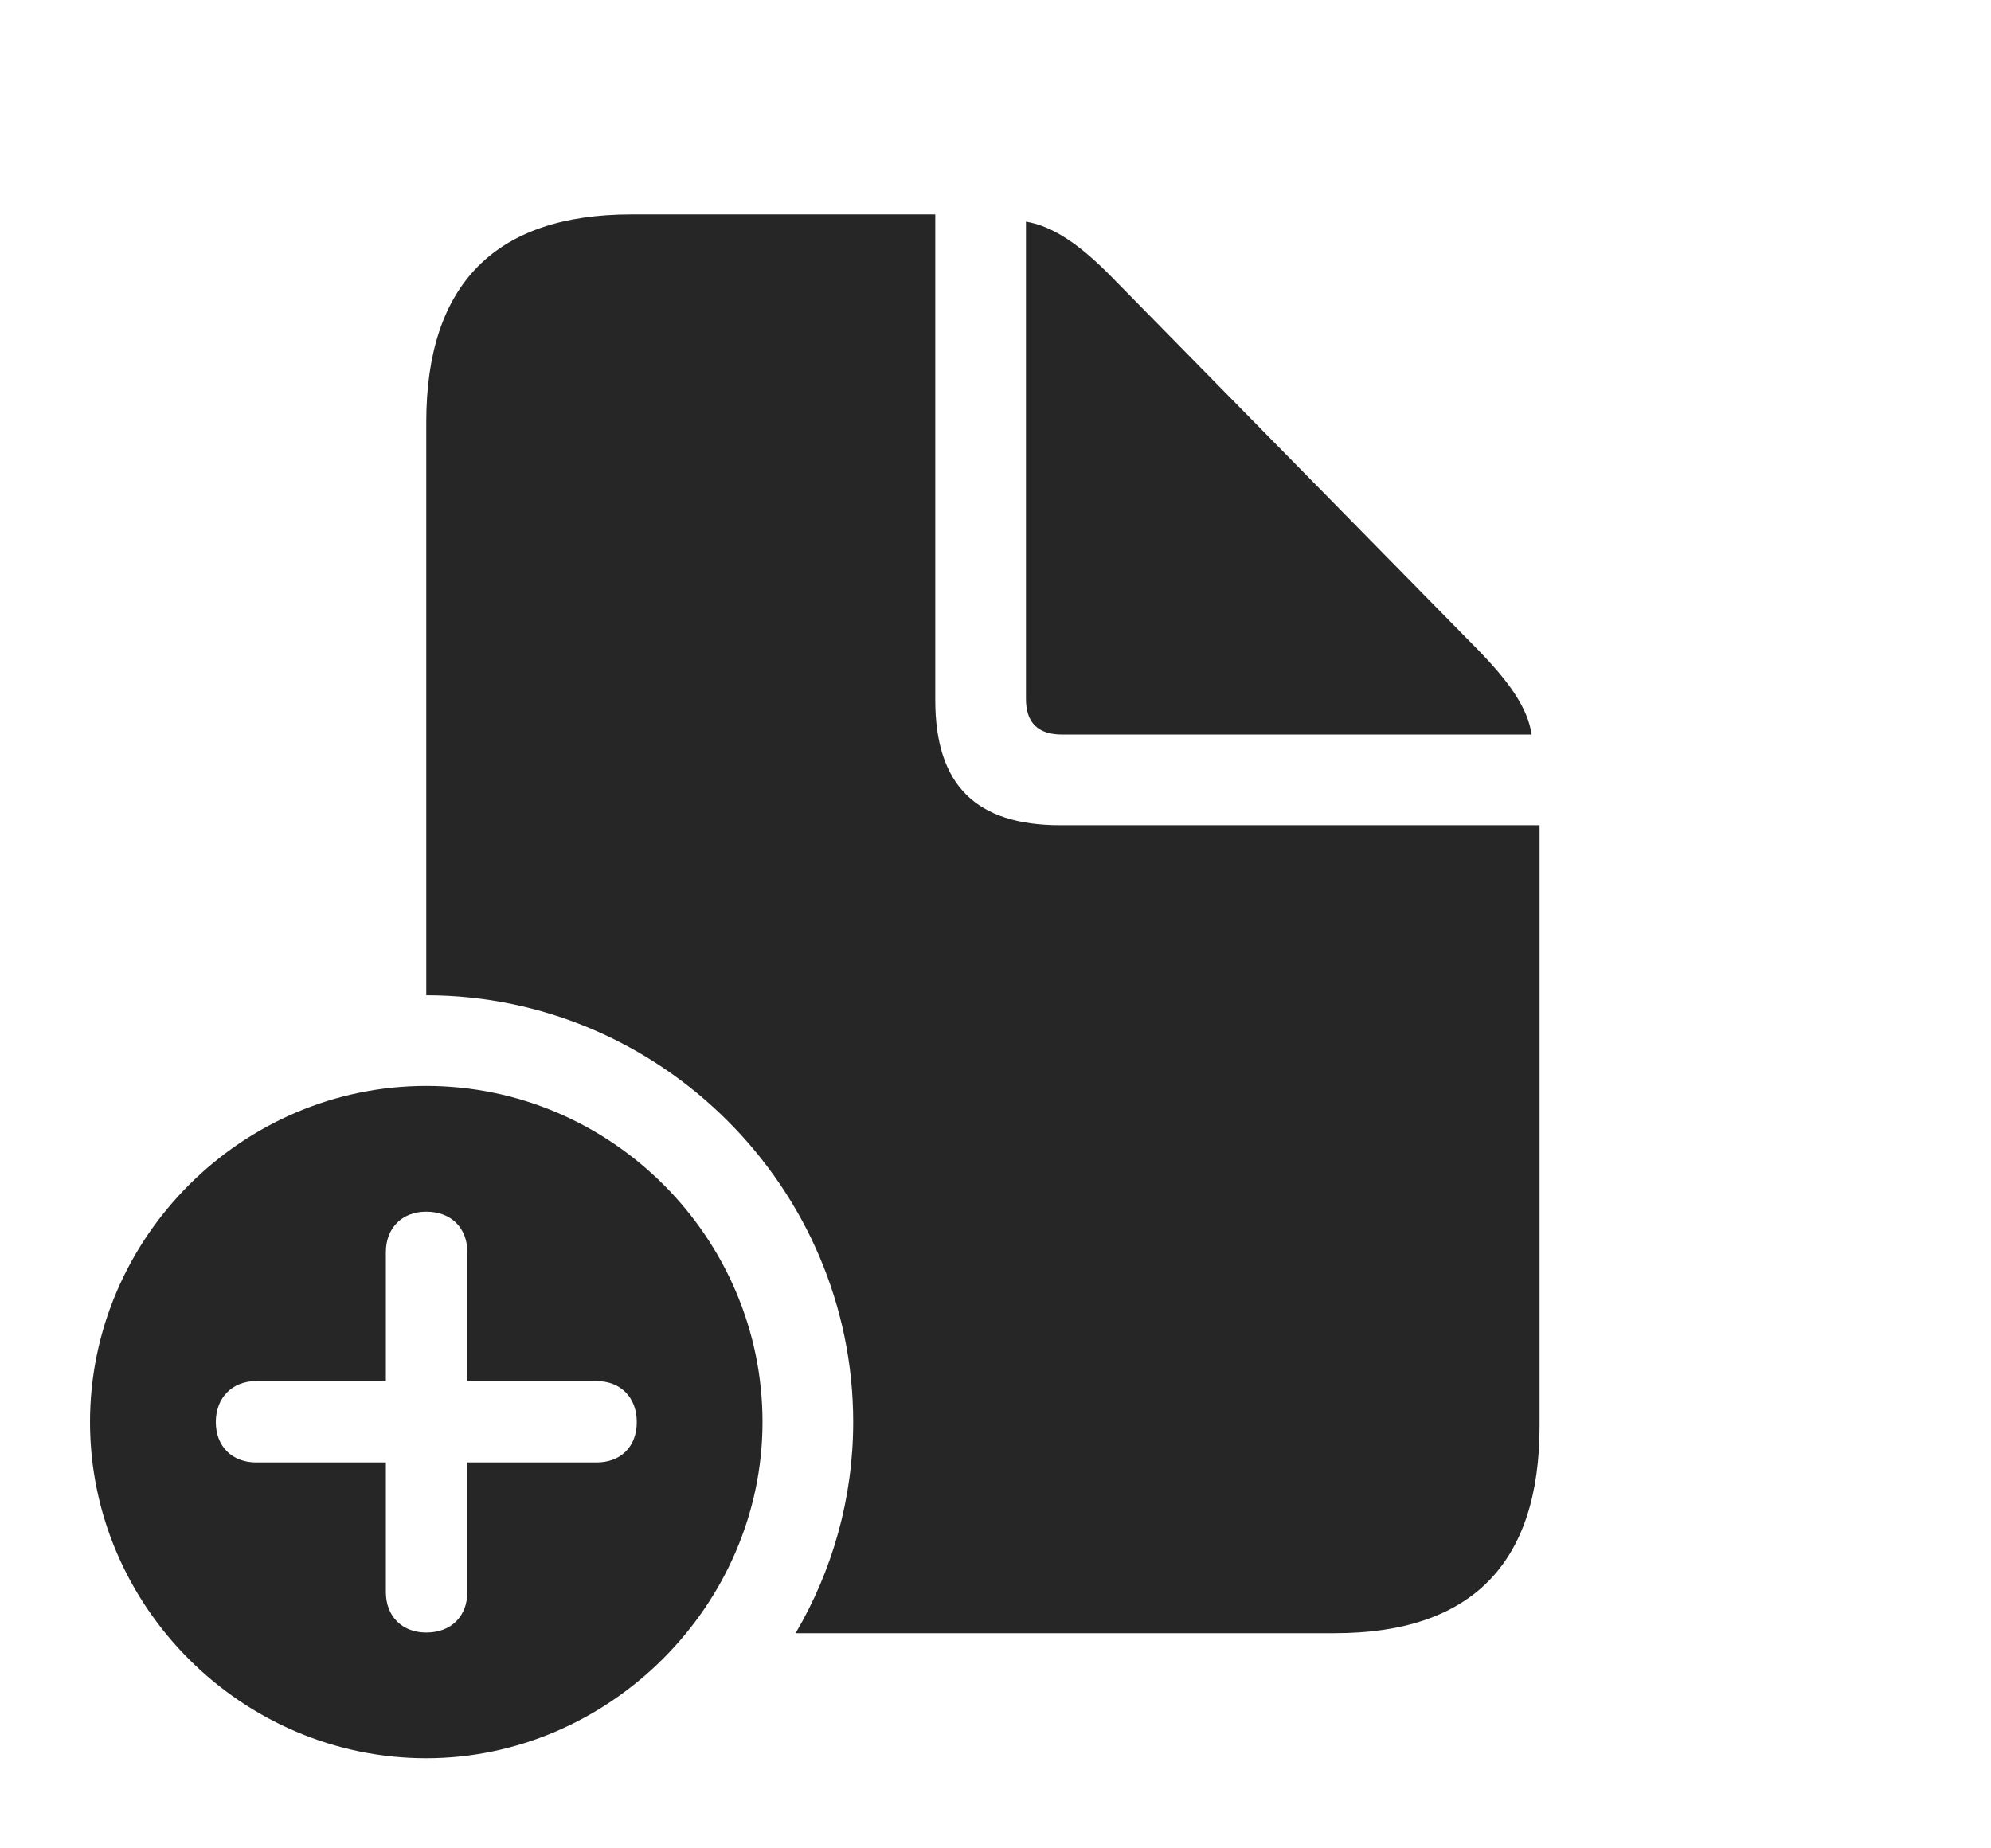 <?xml version="1.0" encoding="UTF-8"?>
<!--Generator: Apple Native CoreSVG 326-->
<!DOCTYPE svg
PUBLIC "-//W3C//DTD SVG 1.1//EN"
       "http://www.w3.org/Graphics/SVG/1.1/DTD/svg11.dtd">
<svg version="1.1" xmlns="http://www.w3.org/2000/svg" xmlns:xlink="http://www.w3.org/1999/xlink" viewBox="0 0 29.375 27.275">
 <g>
  <rect height="27.275" opacity="0" width="29.375" x="0" y="0"/>
  <path d="M13.799 10.332C13.799 11.582 14.395 12.178 15.645 12.178L22.715 12.178L22.715 21.045C22.715 23.076 21.709 24.102 19.688 24.102L11.738 24.102C12.279 23.182 12.588 22.116 12.588 20.986C12.588 17.529 9.746 14.688 6.289 14.688L6.289 6.23C6.289 4.199 7.305 3.164 9.316 3.164L13.799 3.164ZM16.406 4.092L21.787 9.57C22.256 10.049 22.539 10.44 22.598 10.84L15.674 10.84C15.312 10.84 15.137 10.664 15.137 10.312L15.137 3.271C15.547 3.34 15.947 3.623 16.406 4.092Z" fill="black" fill-opacity="0.85"/>
  <path d="M11.25 20.986C11.25 23.691 8.984 25.947 6.289 25.947C3.574 25.947 1.328 23.711 1.328 20.986C1.328 18.262 3.574 16.025 6.289 16.025C9.014 16.025 11.25 18.262 11.25 20.986ZM5.693 18.477L5.693 20.381L3.779 20.381C3.428 20.381 3.184 20.625 3.184 20.986C3.184 21.348 3.428 21.582 3.779 21.582L5.693 21.582L5.693 23.496C5.693 23.848 5.928 24.092 6.289 24.092C6.66 24.092 6.895 23.848 6.895 23.496L6.895 21.582L8.799 21.582C9.16 21.582 9.395 21.348 9.395 20.986C9.395 20.625 9.16 20.381 8.799 20.381L6.895 20.381L6.895 18.477C6.895 18.125 6.66 17.881 6.289 17.881C5.928 17.881 5.693 18.125 5.693 18.477Z" fill="black" fill-opacity="0.85"/>
 </g>
</svg>
